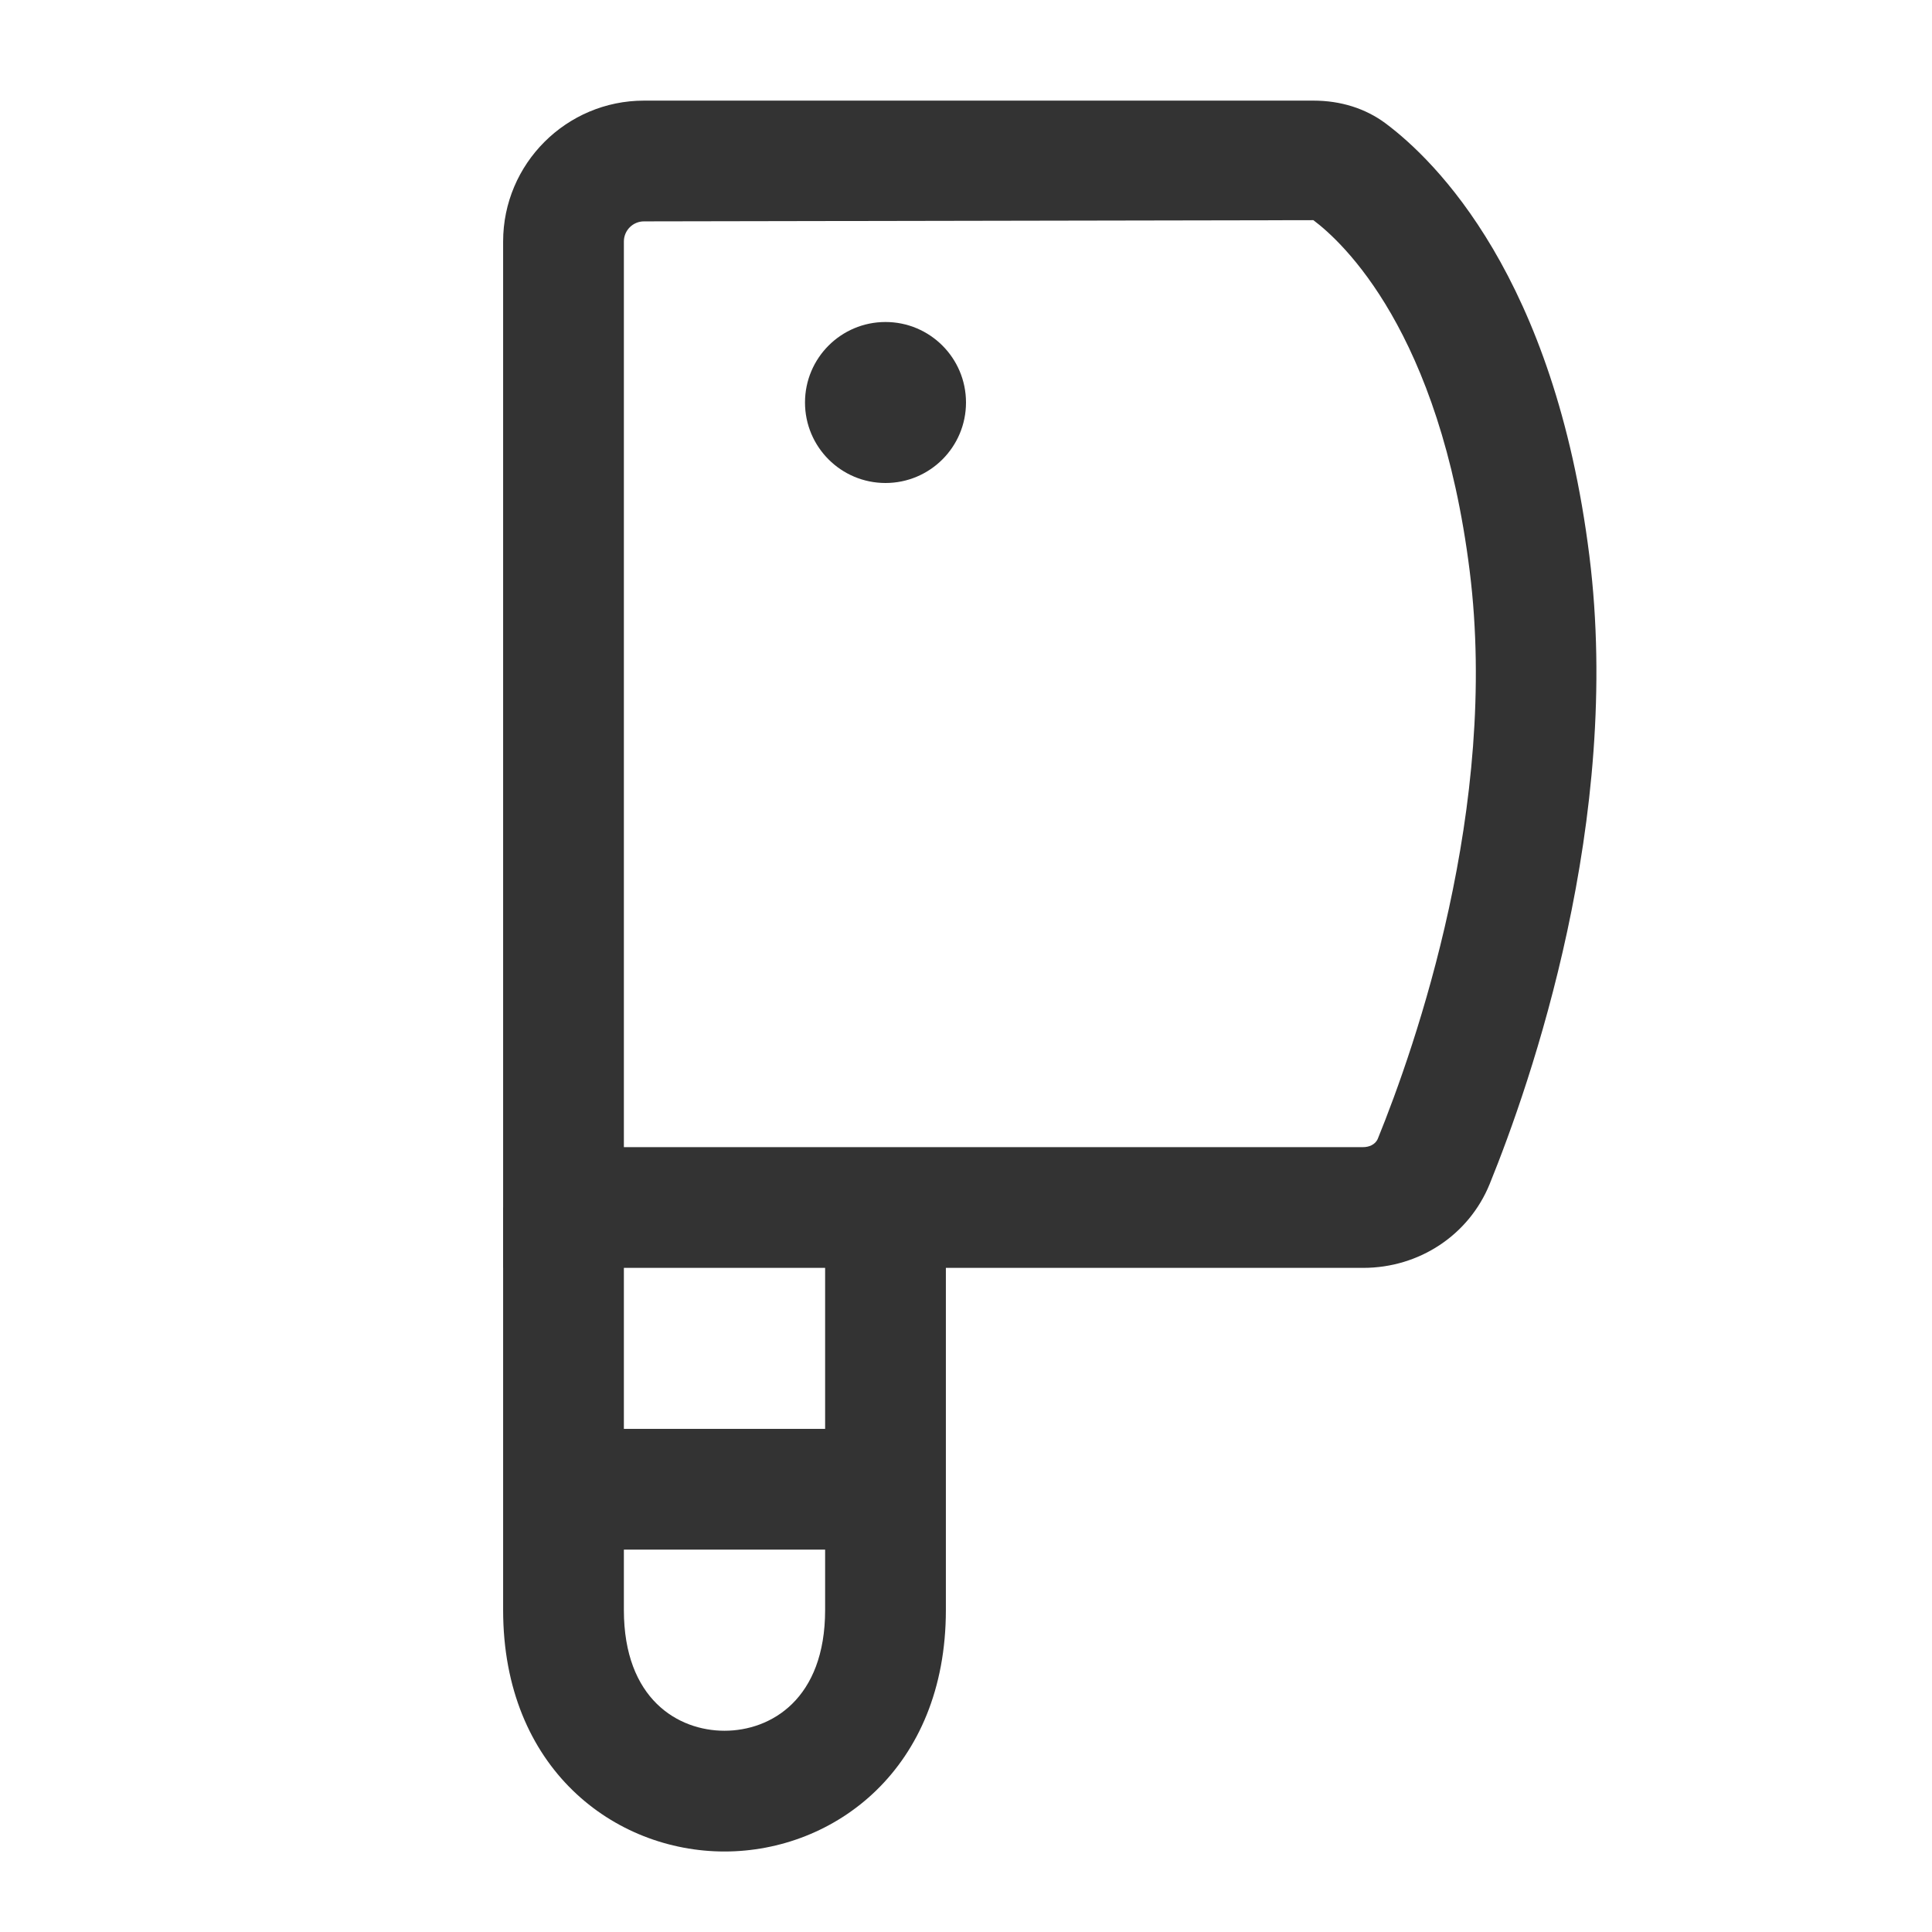 <?xml version="1.0" encoding="iso-8859-1"?>
<svg version="1.1" id="&#x56FE;&#x5C42;_1" xmlns="http://www.w3.org/2000/svg" xmlns:xlink="http://www.w3.org/1999/xlink" x="0px"
	 y="0px" viewBox="0 0 24 24" style="enable-background:new 0 0 24 24;" xml:space="preserve">
<path style="fill:#333333;" d="M9,23c-1.367,0-2.75-1.03-2.75-3v-5h1.5v5c0,1.107,0.673,1.5,1.25,1.5s1.25-0.393,1.25-1.5v-5h1.5v5
	C11.75,21.97,10.367,23,9,23z"/>
<rect x="7" y="17.75" style="fill:#333333;" width="4" height="1.5"/>
<path style="fill:#333333;" d="M16.934,15.75H6.25V3c0-0.965,0.785-1.75,1.75-1.75h8.317c0.337,0,0.645,0.097,0.893,0.281
	c0.618,0.461,2.101,1.908,2.534,5.375c0.41,3.279-0.73,6.549-1.239,7.803C18.247,15.342,17.63,15.75,16.934,15.75z M7.75,14.25
	h9.184c0.067,0,0.149-0.027,0.182-0.105c0.465-1.144,1.507-4.123,1.141-7.051c-0.372-2.977-1.581-4.089-1.942-4.359L8,2.75
	C7.862,2.75,7.75,2.862,7.75,3V14.25z"/>
<circle style="fill:#333333;" cx="11" cy="5" r="1"/>
</svg>






